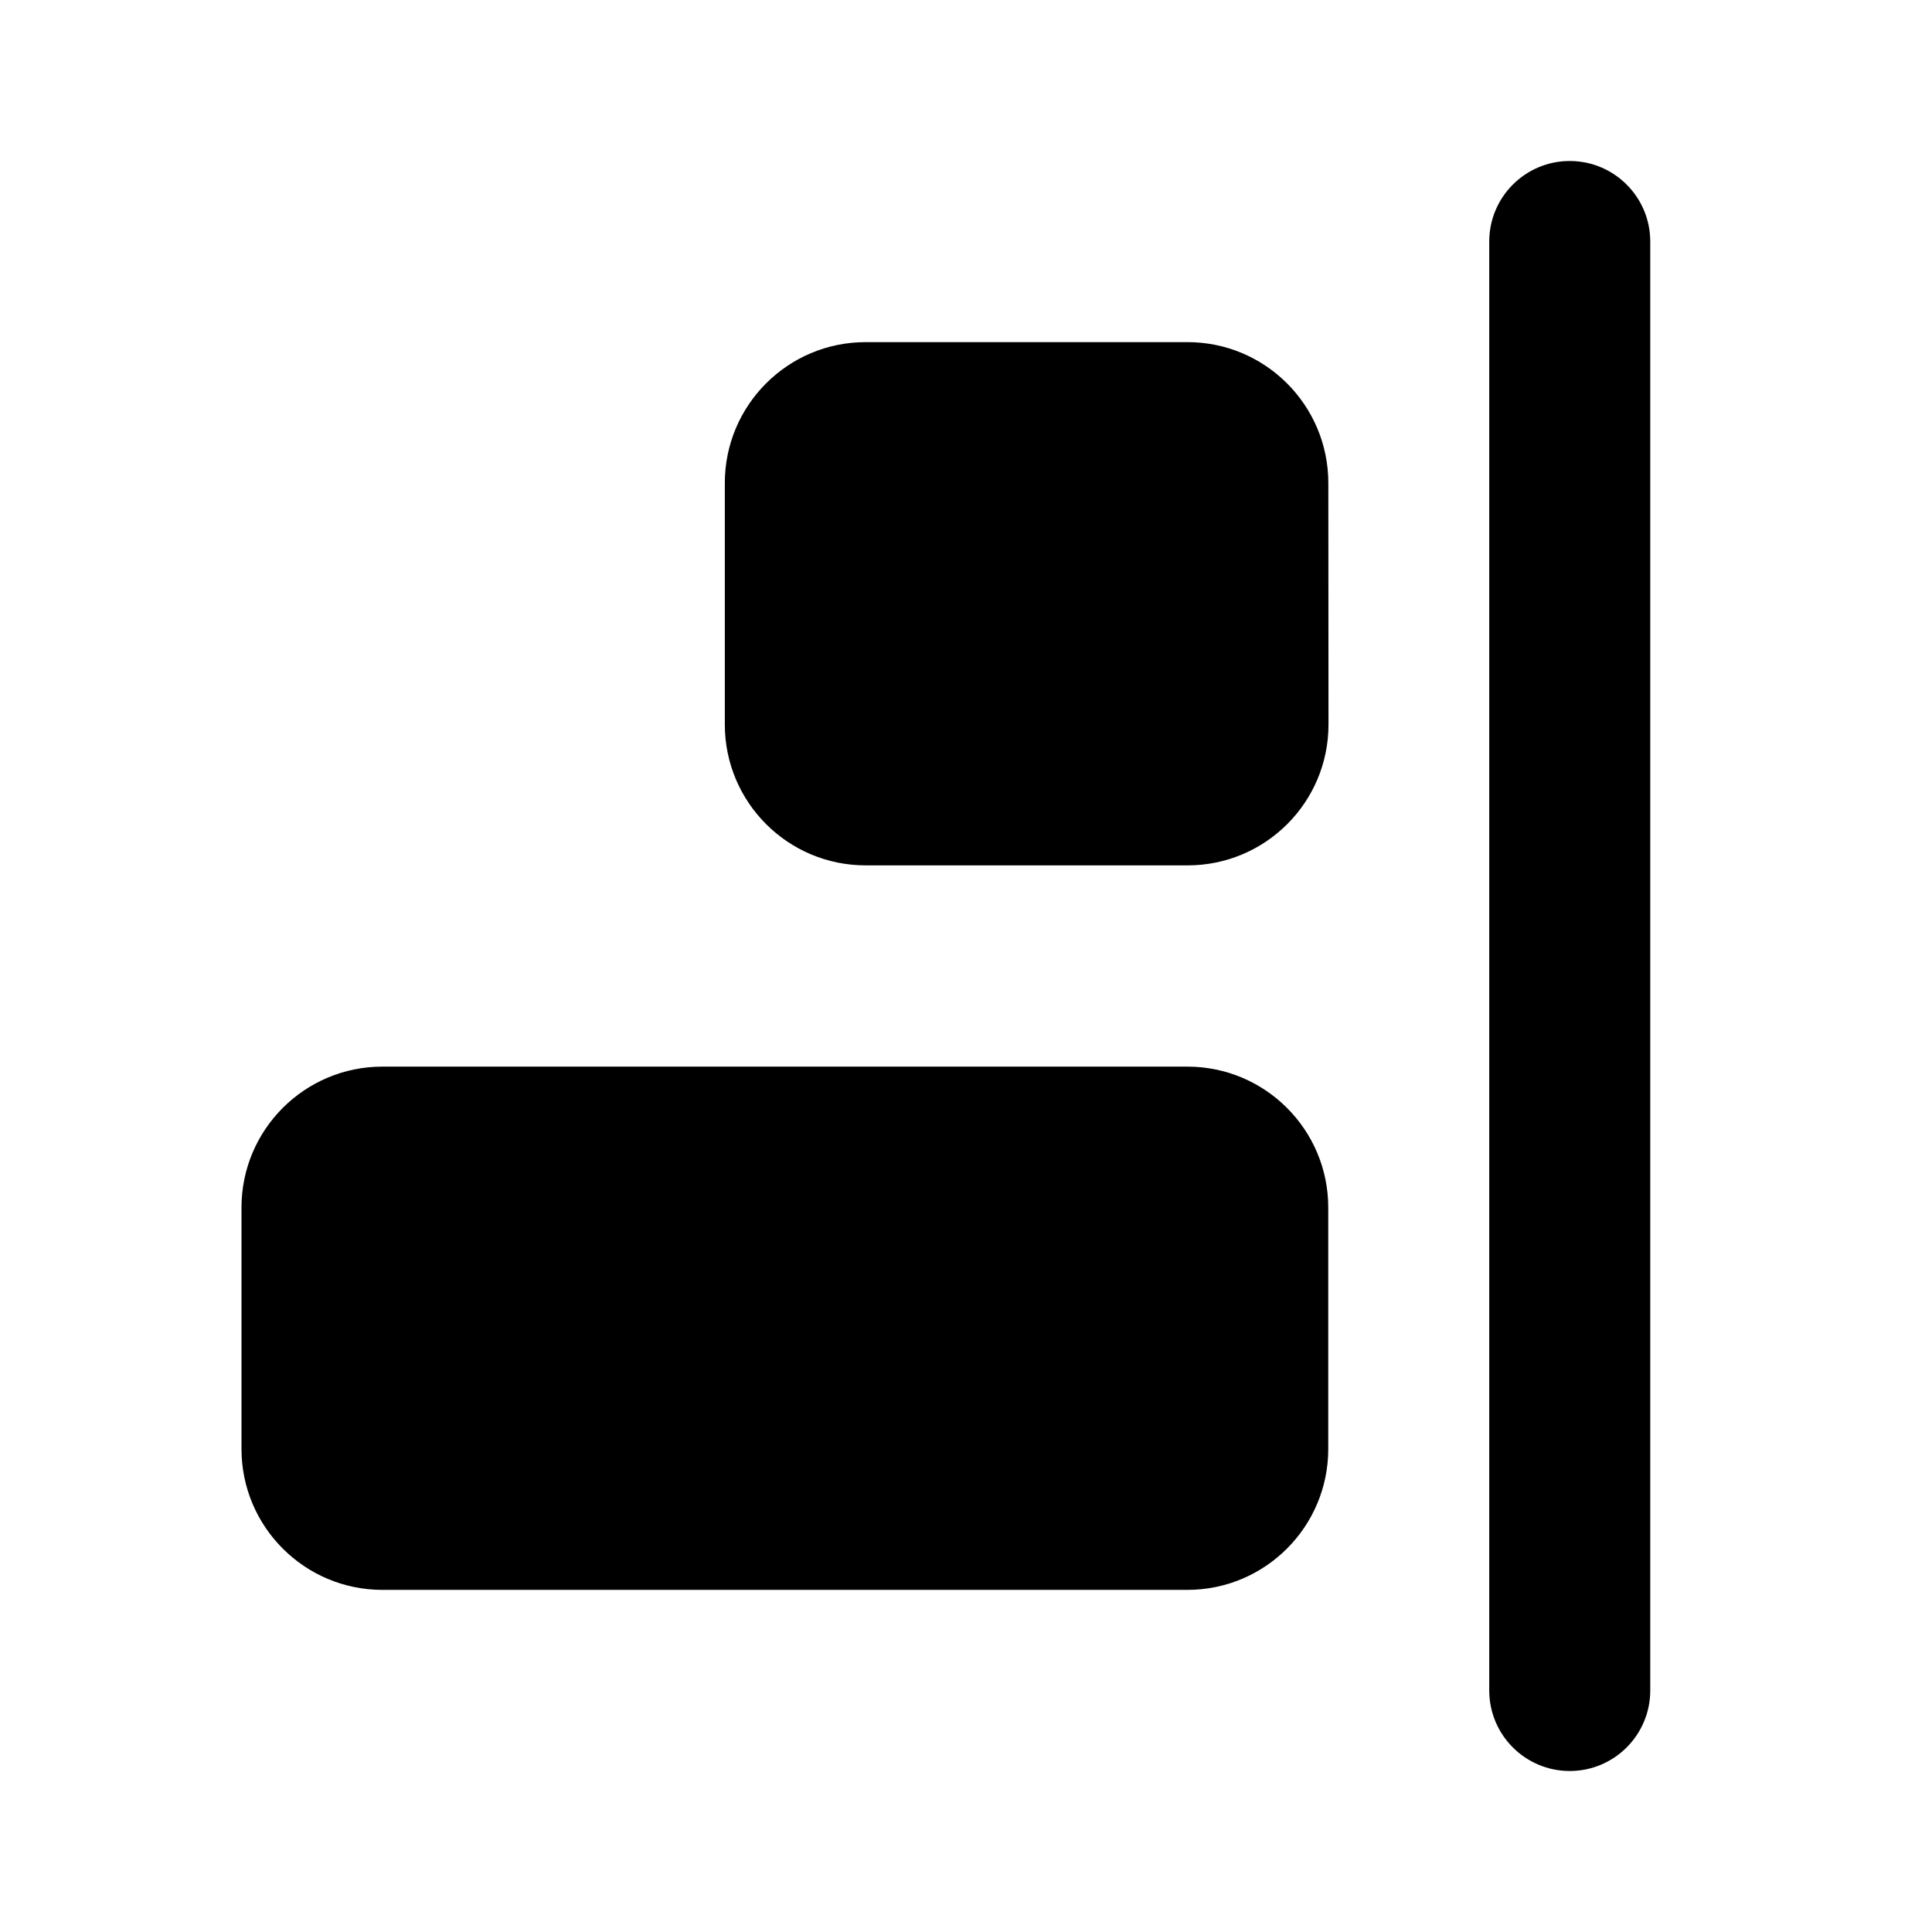 <svg width="24" height="24" viewBox="0 0 24 24" xmlns="http://www.w3.org/2000/svg">
    <path d="M9.004 6C9.004 5.034 9.787 4.25 10.754 4.25H14.751C15.717 4.25 16.5 5.033 16.501 5.999L16.503 8.999C16.504 9.966 15.72 10.75 14.753 10.75H10.754C9.787 10.75 9.004 9.966 9.004 9V6Z"/>
    <path d="M3 15C3 14.034 3.784 13.25 4.75 13.25H14.75C15.716 13.25 16.5 14.034 16.5 15V18C16.5 18.966 15.716 19.75 14.75 19.75H4.75C3.784 19.75 3 18.966 3 18V15Z"/>
    <path fill-rule="evenodd" clip-rule="evenodd" d="M19.5 2C20.052 2 20.5 2.448 20.5 3V21C20.5 21.552 20.052 22 19.5 22C18.948 22 18.5 21.552 18.5 21V3C18.5 2.448 18.948 2 19.5 2Z"/>
</svg>
